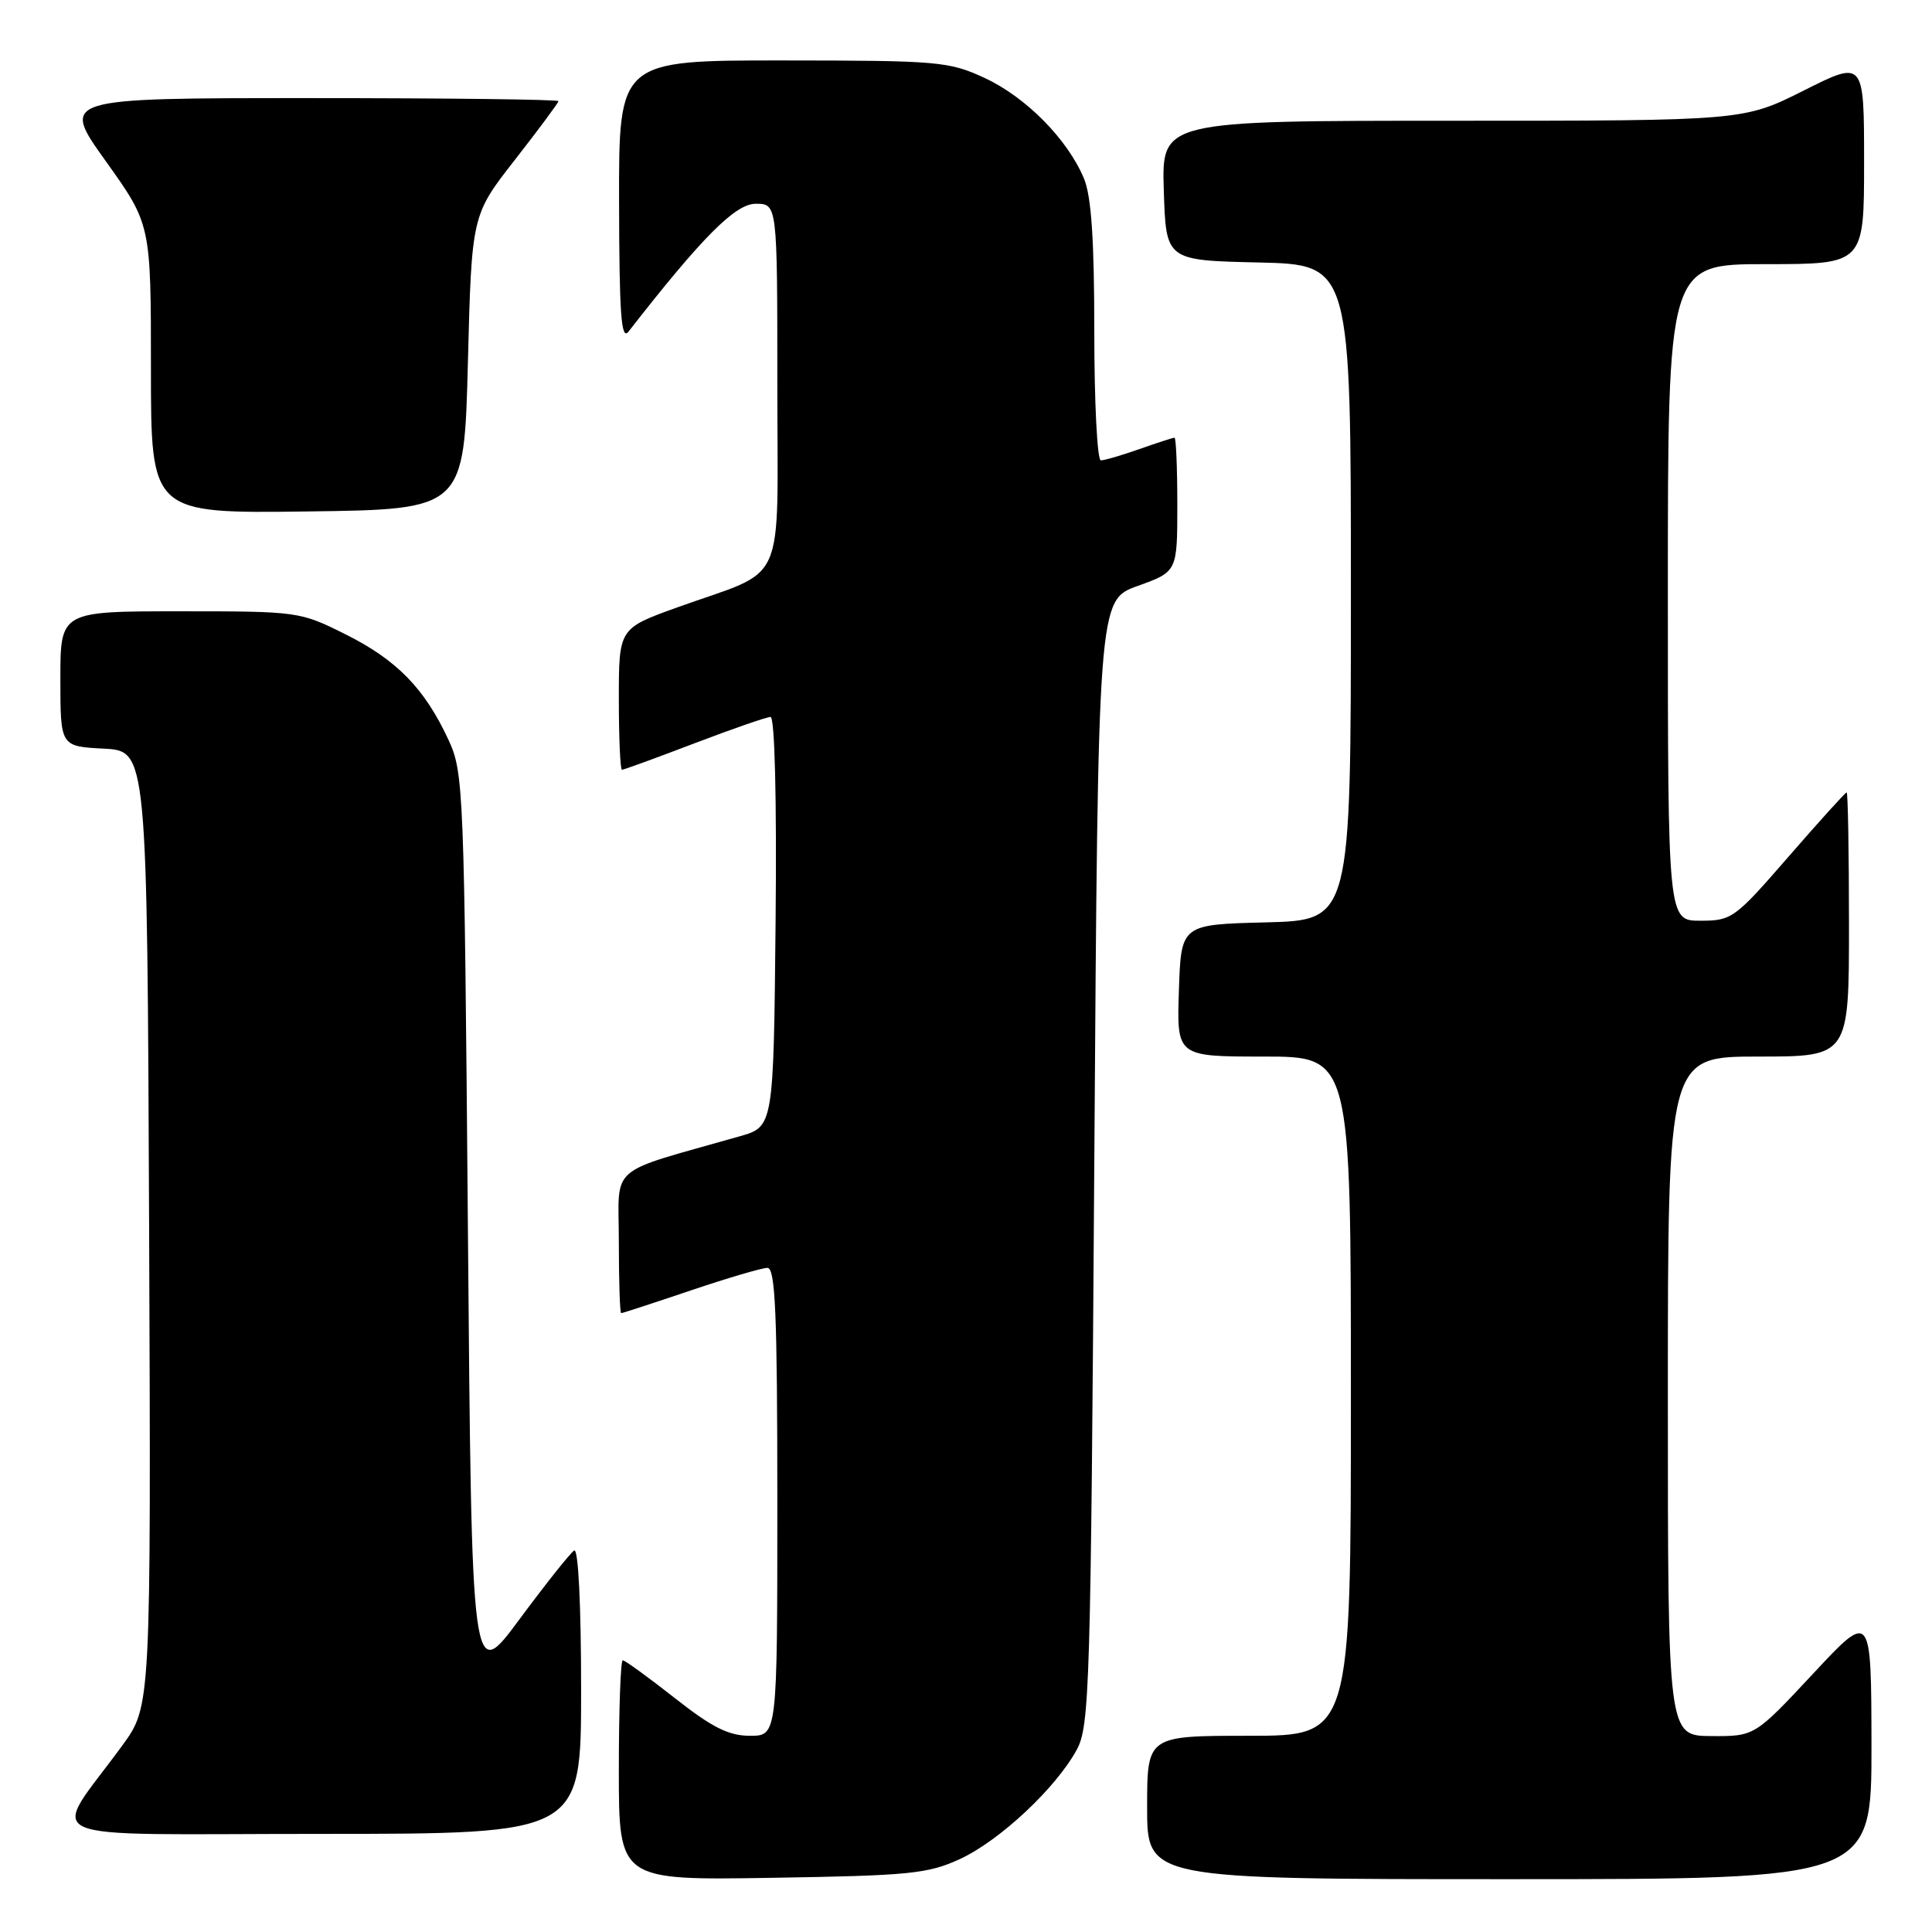<?xml version="1.0" encoding="UTF-8" standalone="no"?>
<!DOCTYPE svg PUBLIC "-//W3C//DTD SVG 1.1//EN" "http://www.w3.org/Graphics/SVG/1.1/DTD/svg11.dtd" >
<svg xmlns="http://www.w3.org/2000/svg" xmlns:xlink="http://www.w3.org/1999/xlink" version="1.1" viewBox="0 0 256 256">
 <g >
 <path fill="currentColor"
d=" M 127.20 246.33 C 132.46 243.90 139.90 236.94 142.67 231.86 C 144.38 228.71 144.53 223.78 145.00 154.01 C 145.50 79.52 145.50 79.52 150.75 77.64 C 156.00 75.75 156.00 75.75 156.00 66.87 C 156.00 61.99 155.83 58.00 155.63 58.00 C 155.42 58.00 153.34 58.67 151.00 59.50 C 148.66 60.32 146.36 61.00 145.87 61.00 C 145.39 61.00 145.00 53.34 145.00 43.97 C 145.00 31.78 144.61 26.00 143.63 23.65 C 141.46 18.46 135.96 12.89 130.51 10.35 C 125.75 8.14 124.42 8.02 103.75 8.01 C 82.00 8.00 82.00 8.00 82.03 26.75 C 82.06 41.68 82.31 45.18 83.28 43.94 C 93.04 31.41 97.44 27.00 100.13 27.00 C 103.00 27.00 103.00 27.00 103.00 50.97 C 103.00 78.47 104.47 75.19 89.75 80.48 C 82.00 83.27 82.00 83.27 82.00 92.63 C 82.00 97.79 82.19 102.00 82.41 102.00 C 82.64 102.00 86.96 100.43 92.00 98.50 C 97.04 96.58 101.59 95.00 102.10 95.00 C 102.66 95.00 102.93 105.88 102.77 122.15 C 102.50 149.29 102.50 149.29 98.00 150.57 C 80.21 155.65 82.00 154.08 82.00 164.57 C 82.00 169.76 82.14 174.00 82.31 174.00 C 82.48 174.00 86.62 172.65 91.50 171.00 C 96.38 169.35 100.97 168.00 101.69 168.00 C 102.74 168.00 103.00 174.08 103.00 199.00 C 103.00 230.00 103.00 230.00 99.38 230.00 C 96.56 230.00 94.37 228.91 89.41 225.00 C 85.91 222.25 82.81 220.00 82.52 220.00 C 82.23 220.00 82.00 226.56 82.00 234.57 C 82.00 249.15 82.00 249.15 102.25 248.82 C 120.52 248.53 122.96 248.29 127.20 246.33 Z  M 247.98 231.25 C 247.95 213.50 247.95 213.50 240.23 221.79 C 232.50 230.07 232.50 230.07 226.75 230.04 C 221.00 230.00 221.00 230.00 221.00 185.00 C 221.00 140.00 221.00 140.00 233.00 140.00 C 245.00 140.00 245.00 140.00 245.00 122.50 C 245.00 112.88 244.86 105.00 244.69 105.00 C 244.52 105.00 241.06 108.83 237.00 113.50 C 229.87 121.71 229.48 122.00 225.31 122.00 C 221.00 122.00 221.00 122.00 221.00 78.50 C 221.00 35.00 221.00 35.00 234.00 35.00 C 247.00 35.00 247.00 35.00 247.00 21.49 C 247.00 7.98 247.00 7.98 239.02 11.99 C 231.04 16.00 231.04 16.00 192.48 16.00 C 153.92 16.00 153.92 16.00 154.21 25.25 C 154.50 34.50 154.50 34.50 166.75 34.78 C 179.00 35.06 179.00 35.06 179.00 78.50 C 179.00 121.93 179.00 121.93 167.75 122.22 C 156.50 122.50 156.50 122.50 156.21 131.25 C 155.92 140.00 155.92 140.00 167.46 140.00 C 179.00 140.00 179.00 140.00 179.00 185.00 C 179.00 230.00 179.00 230.00 165.50 230.00 C 152.00 230.00 152.00 230.00 152.00 239.50 C 152.00 249.00 152.00 249.00 200.00 249.00 C 248.00 249.00 248.00 249.00 247.98 231.25 Z  M 77.00 223.94 C 77.00 212.67 76.63 205.11 76.08 205.45 C 75.58 205.76 72.32 209.86 68.83 214.57 C 62.50 223.12 62.50 223.12 62.00 162.81 C 61.51 104.27 61.44 102.37 59.41 98.00 C 56.26 91.22 52.57 87.44 45.80 84.06 C 39.75 81.03 39.51 81.00 23.84 81.00 C 8.00 81.00 8.00 81.00 8.00 89.95 C 8.00 98.90 8.00 98.90 13.75 99.20 C 19.50 99.50 19.50 99.50 19.76 162.78 C 20.01 226.07 20.01 226.07 16.21 231.28 C 6.62 244.43 3.43 243.00 42.43 243.00 C 77.00 243.00 77.00 243.00 77.00 223.94 Z  M 62.00 48.00 C 62.50 28.50 62.50 28.50 68.25 21.15 C 71.41 17.10 74.00 13.61 74.00 13.40 C 74.00 13.18 59.16 13.00 41.02 13.00 C 8.03 13.00 8.03 13.00 14.02 21.36 C 20.00 29.73 20.00 29.73 20.00 48.88 C 20.00 68.04 20.00 68.04 40.75 67.77 C 61.50 67.50 61.50 67.50 62.00 48.00 Z "/>
</g>
</svg>